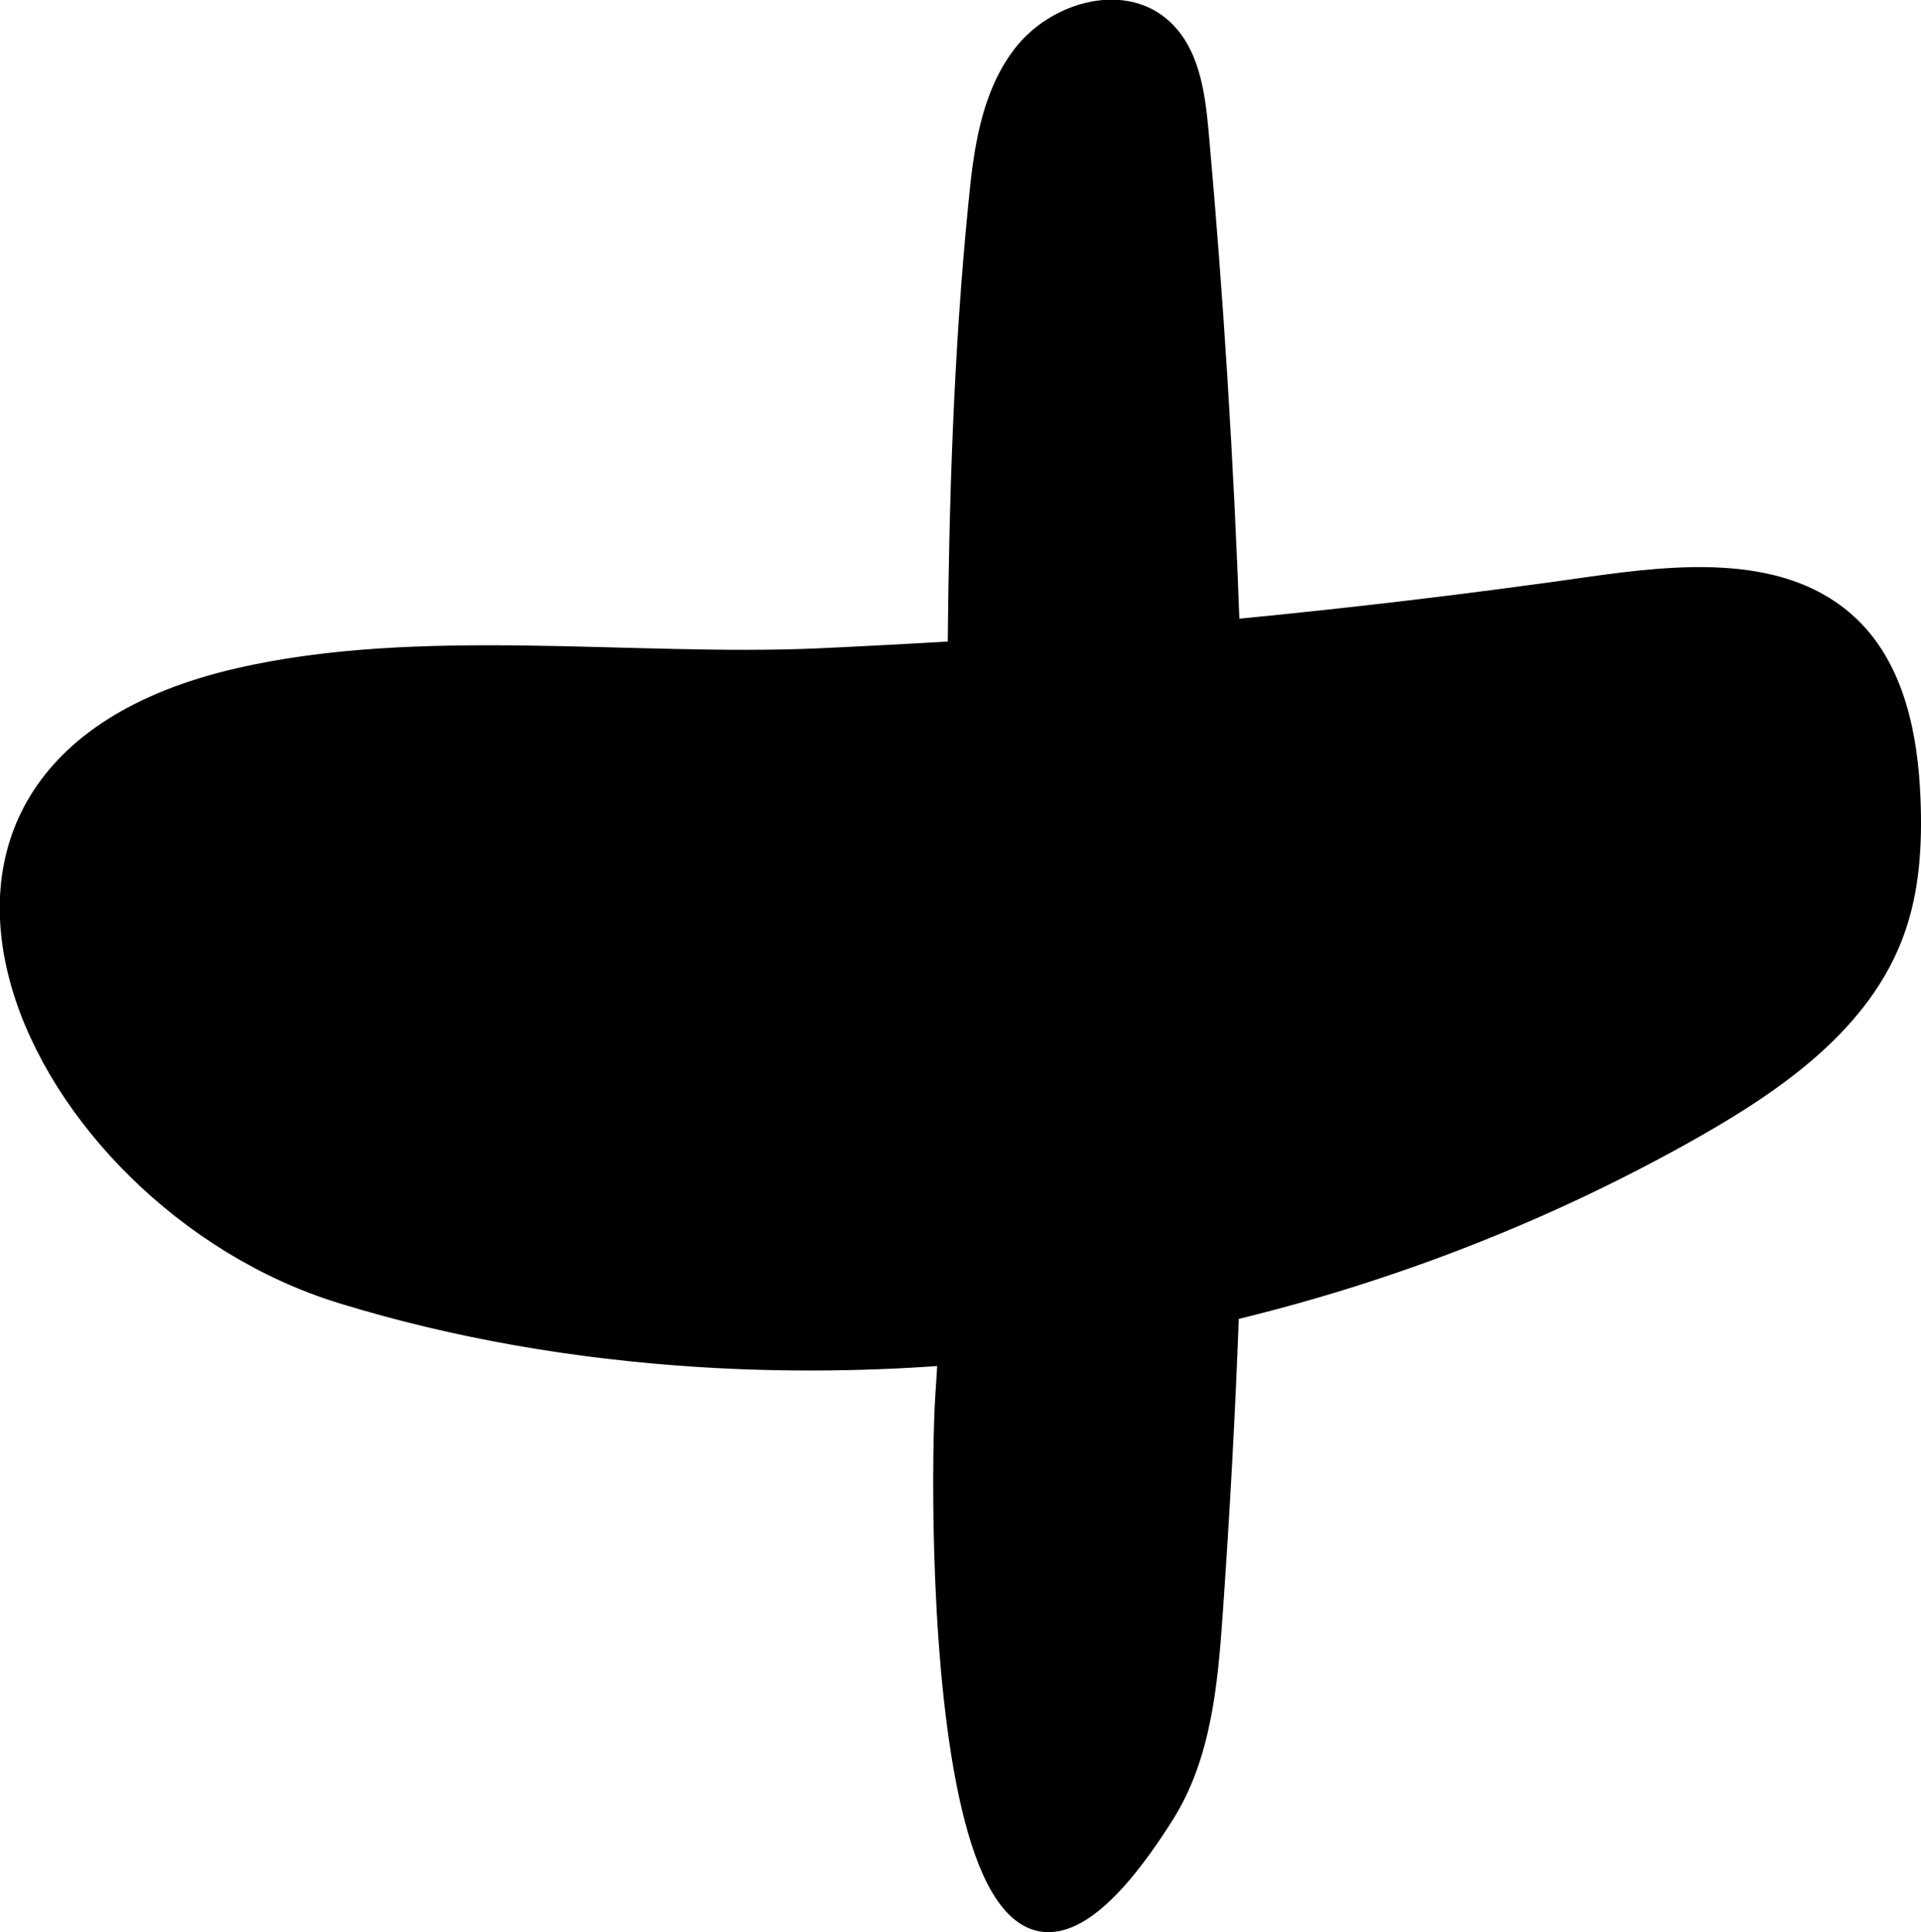 <?xml version="1.0" encoding="UTF-8"?>
<svg id="Layer_1" data-name="Layer 1" xmlns="http://www.w3.org/2000/svg" viewBox="0 0 113.66 114.31">
  <defs>
    <style>
      .cls-1 {
        fill: "purple";
        stroke: #000;
        stroke-miterlimit: 10;
      }
    </style>
  </defs>
  <path fill="lightgrey" class="cls-1" d="M55.98,80.29c-.04,.76-.09,1.52-.14,2.28-.39,5.73-.73,46.8,13.13,24.82,2.19-3.47,2.58-7.74,2.87-11.84,.42-5.97,.75-11.94,.97-17.92,9.65-2.32,18.99-5.98,27.61-10.89,4.88-2.78,9.83-6.3,11.75-11.58,.92-2.52,1.07-5.25,.96-7.92-.15-3.71-.93-7.67-3.6-10.24-3.9-3.75-10.1-3.14-15.46-2.38-7.05,1.01-14.13,1.85-21.22,2.53-.35-9.8-.96-19.59-1.84-29.36-.21-2.29-.55-4.84-2.33-6.31-2.42-2-6.35-.78-8.26,1.72s-2.33,5.79-2.63,8.92c-.87,8.77-1.14,17.54-1.22,26.31l.25-.02c-2.83,.17-5.66,.32-8.49,.45-10.93,.47-23.47-1.31-34.21,1.16-24.3,5.58-12.24,30.96,6.06,36.59,6.85,2.11,13.96,3.3,21.11,3.76,5.17,.33,10.37,.27,15.53-.16l15.32-2.43c.22-.05,.44-.1,.65-.16"/>
</svg>